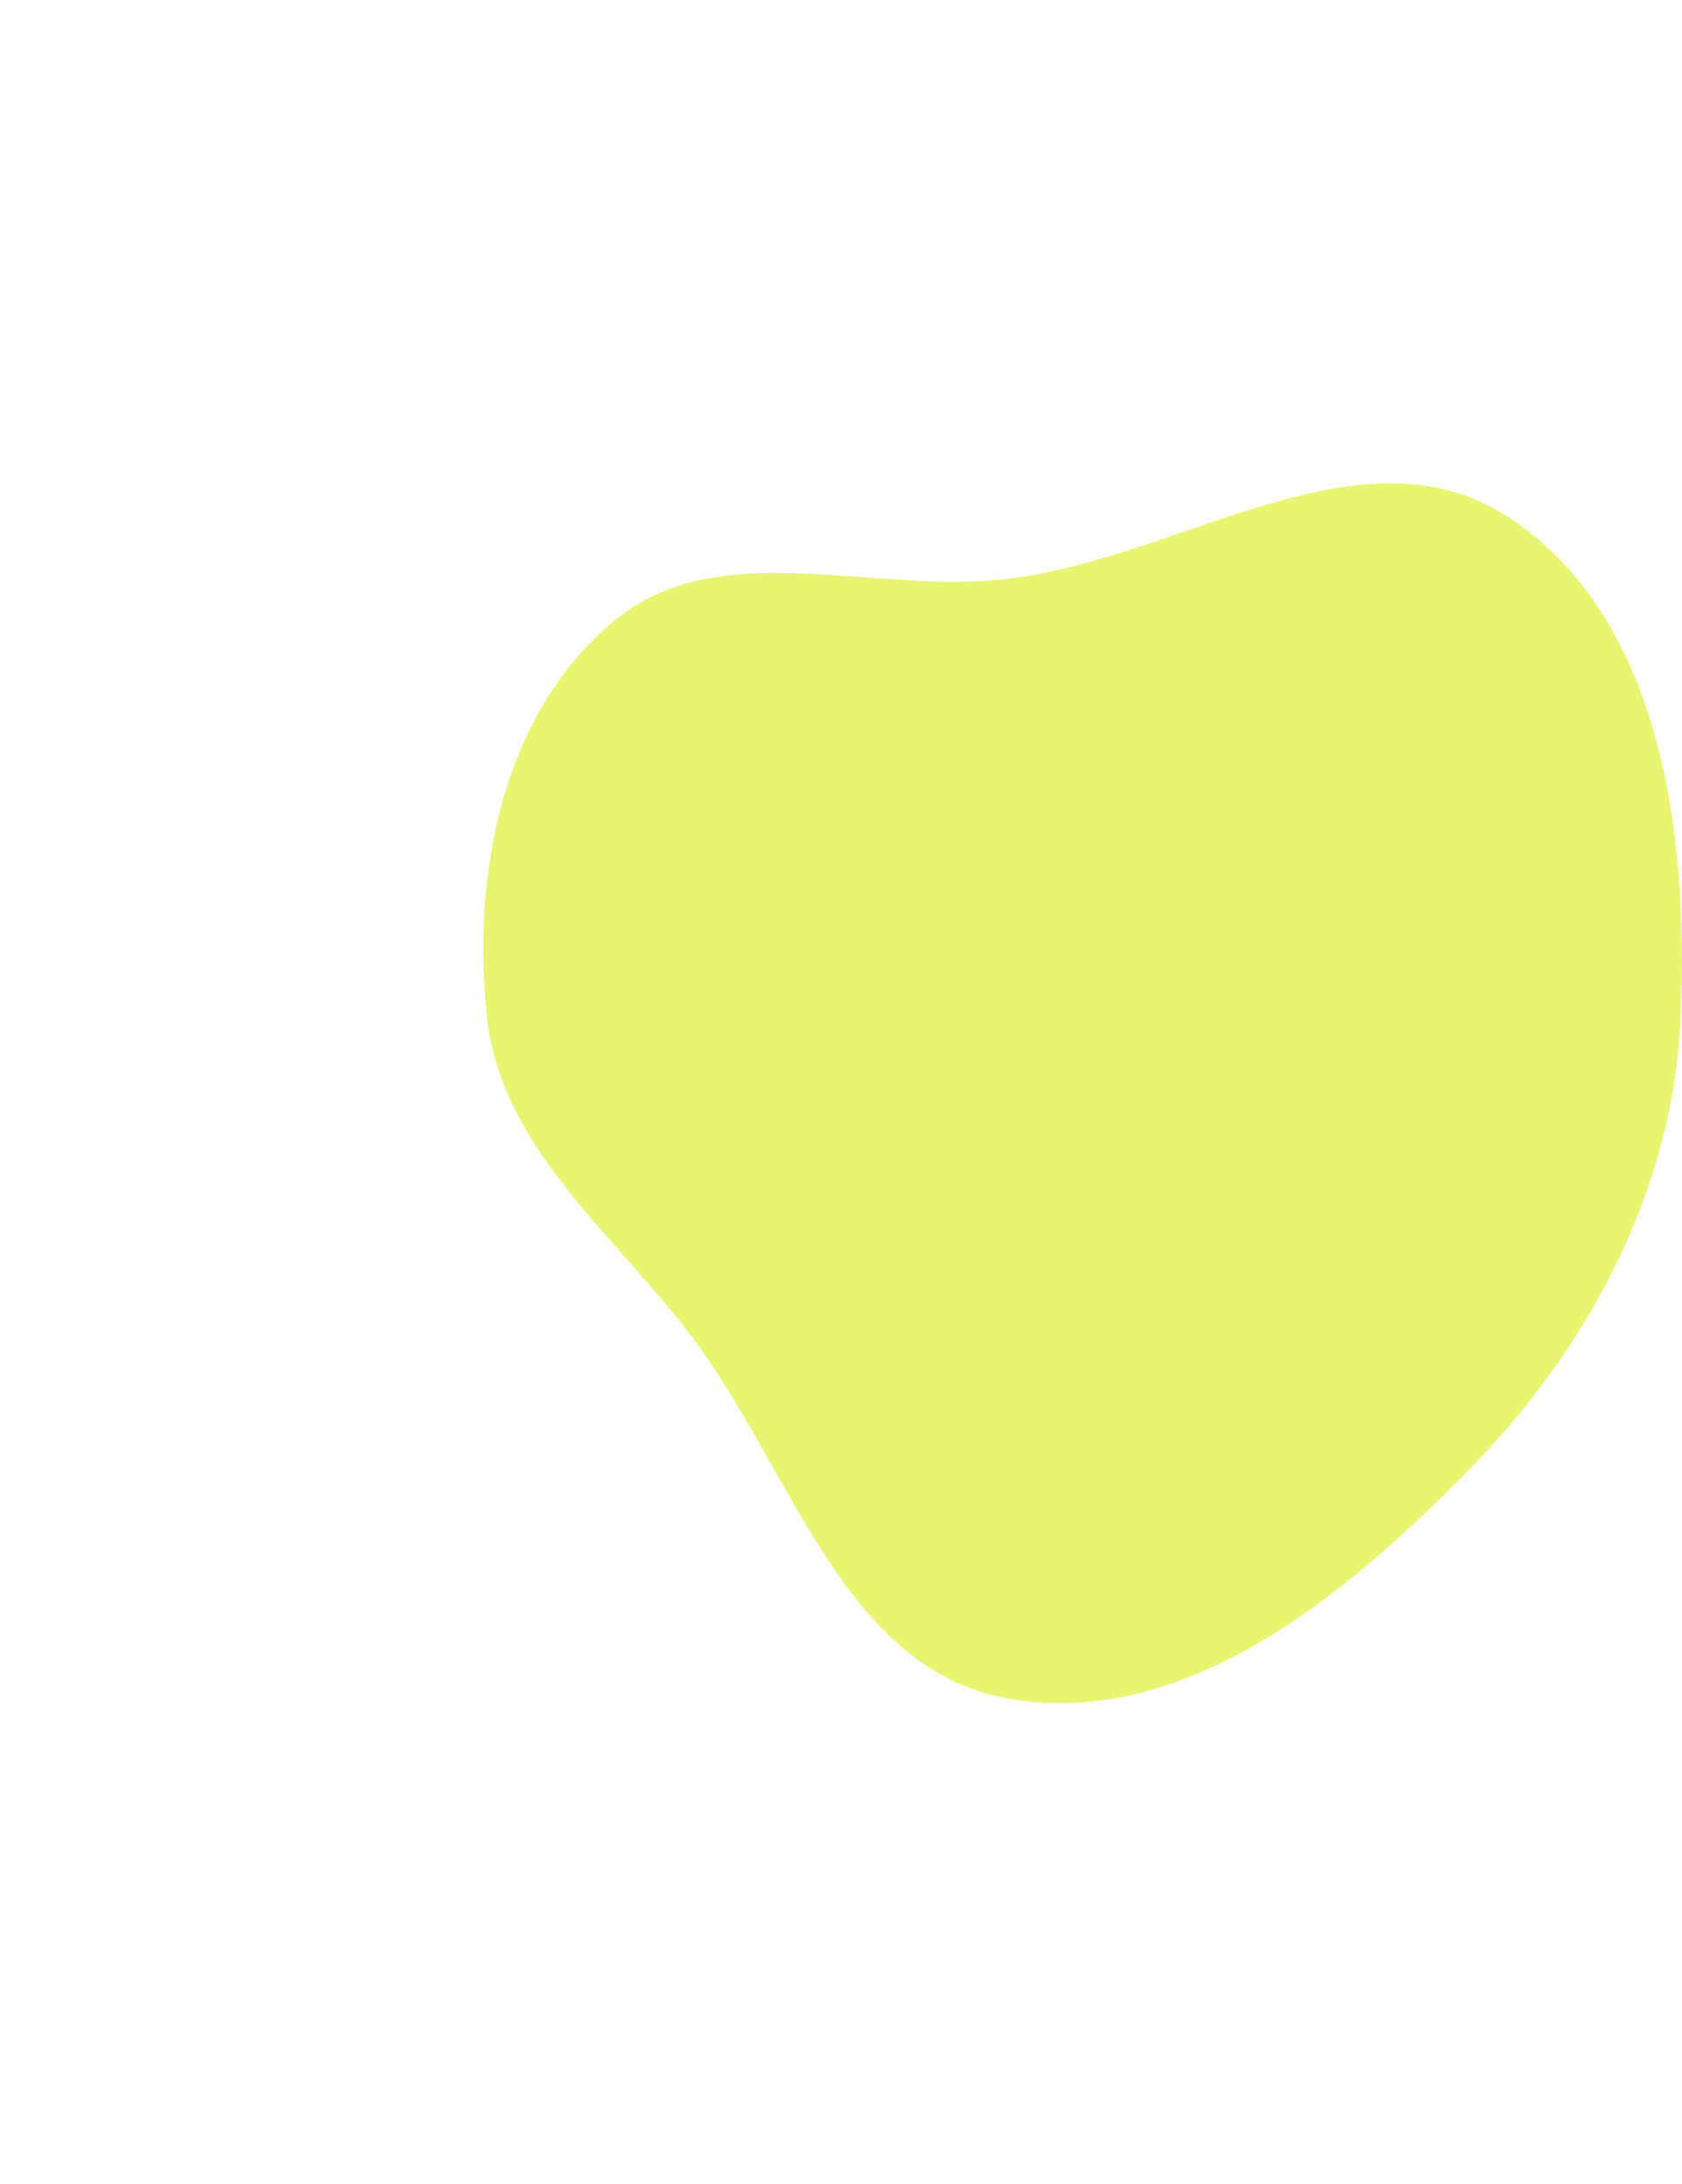 <svg width="268" height="348" viewBox="0 0 268 348" fill="none" xmlns="http://www.w3.org/2000/svg">
<g filter="url(#filter0_f_2_287)">
<path fill-rule="evenodd" clip-rule="evenodd" d="M160.492 92.235C188.132 88.977 216.861 67.136 240.193 82.309C264.696 98.242 269.1 132.812 267.794 162.01C266.546 189.911 252.999 215.02 233.369 234.887C213.602 254.891 188.167 275.605 160.492 270.603C134.246 265.86 126.109 233.777 109.925 212.577C97.305 196.045 79.839 182.686 77.593 162.01C75.123 139.274 80.102 113.844 97.599 99.117C114.373 84.999 138.719 94.802 160.492 92.235Z" fill="#E4F353" fill-opacity="0.83"/>
</g>
<defs>
<filter id="filter0_f_2_287" x="0.647" y="0.647" width="343.706" height="347.065" filterUnits="userSpaceOnUse" color-interpolation-filters="sRGB">
<feFlood flood-opacity="0" result="BackgroundImageFix"/>
<feBlend mode="normal" in="SourceGraphic" in2="BackgroundImageFix" result="shape"/>
<feGaussianBlur stdDeviation="38.176" result="effect1_foregroundBlur_2_287"/>
</filter>
</defs>
</svg>
